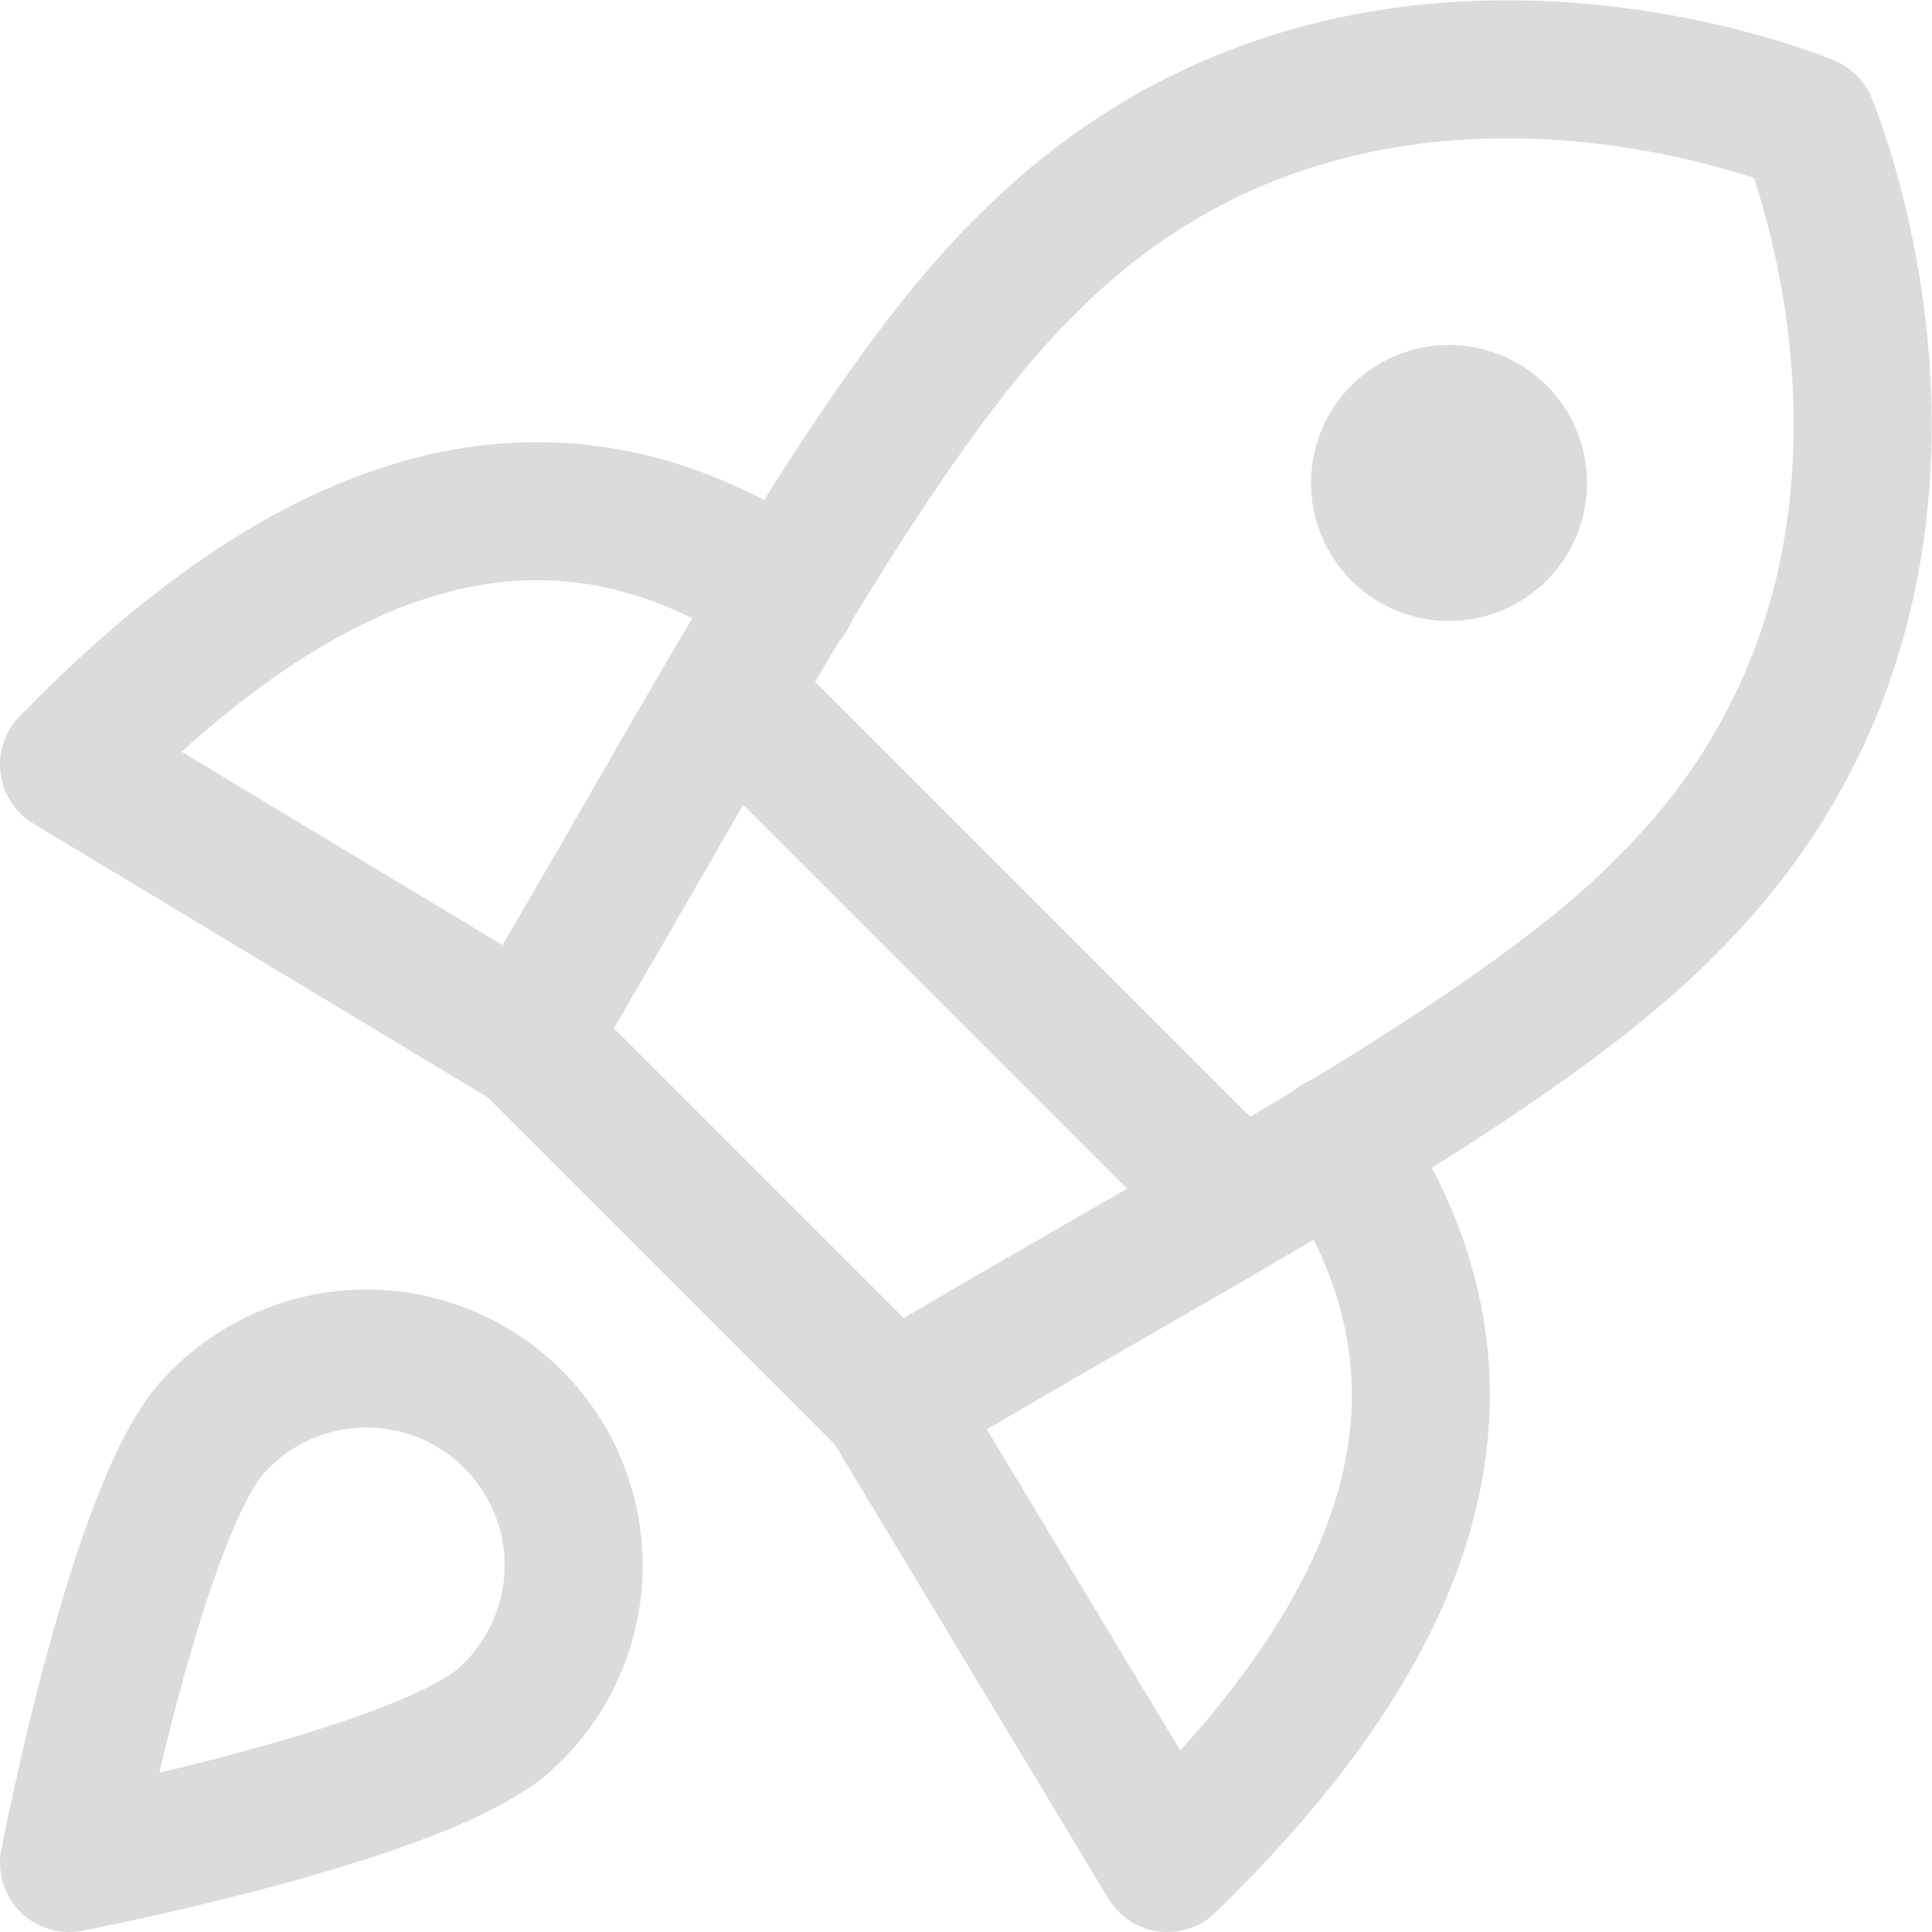 <svg width="160" height="160" viewBox="0 0 160 160" fill="none" xmlns="http://www.w3.org/2000/svg">
<g clip-path="url(#clip0_30_1589)">
<path d="M65.257 49.257C43.314 34.286 22.857 45.714 5.714 63.314L43.657 86.171M110.743 94.743C125.714 116.686 114.286 137.143 96.686 154.286L73.829 116.343" stroke="#DDDADA" stroke-width="11.429" stroke-linecap="round" stroke-linejoin="round"/>
<path d="M60.343 57.371L102.629 99.657M43.657 86.057L73.943 116.343C98.171 101.829 125.714 87.771 138.286 74.743C165.486 47.543 149.714 10.286 149.714 10.286C149.714 10.286 112.457 -5.486 85.257 21.714C72.229 34.286 58.057 61.943 43.657 86.057Z" stroke="#DDDADA" stroke-width="11.429" stroke-linecap="round" stroke-linejoin="round"/>
<path d="M120 45.714C121.516 45.714 122.969 45.112 124.041 44.041C125.112 42.969 125.714 41.516 125.714 40C125.714 38.484 125.112 37.031 124.041 35.959C122.969 34.888 121.516 34.286 120 34.286C118.485 34.286 117.031 34.888 115.959 35.959C114.888 37.031 114.286 38.484 114.286 40C114.286 41.516 114.888 42.969 115.959 44.041C117.031 45.112 118.485 45.714 120 45.714ZM42.057 142.171C35.429 148.571 5.714 154.286 5.714 154.286C5.714 154.286 11.429 124.571 17.829 117.943C20.195 115.413 23.273 113.658 26.656 112.911C30.039 112.164 33.569 112.458 36.781 113.756C39.994 115.053 42.738 117.293 44.653 120.18C46.568 123.068 47.563 126.467 47.509 129.931C47.467 132.231 46.963 134.499 46.026 136.6C45.09 138.701 43.74 140.603 42.057 142.171Z" stroke="#DDDADA" stroke-width="11.429" stroke-linecap="round" stroke-linejoin="round"/>
</g>
<defs>
<clipPath id="clip0_30_1589">
<rect width="160" height="160" fill="white"/>
</clipPath>
</defs>
</svg>
